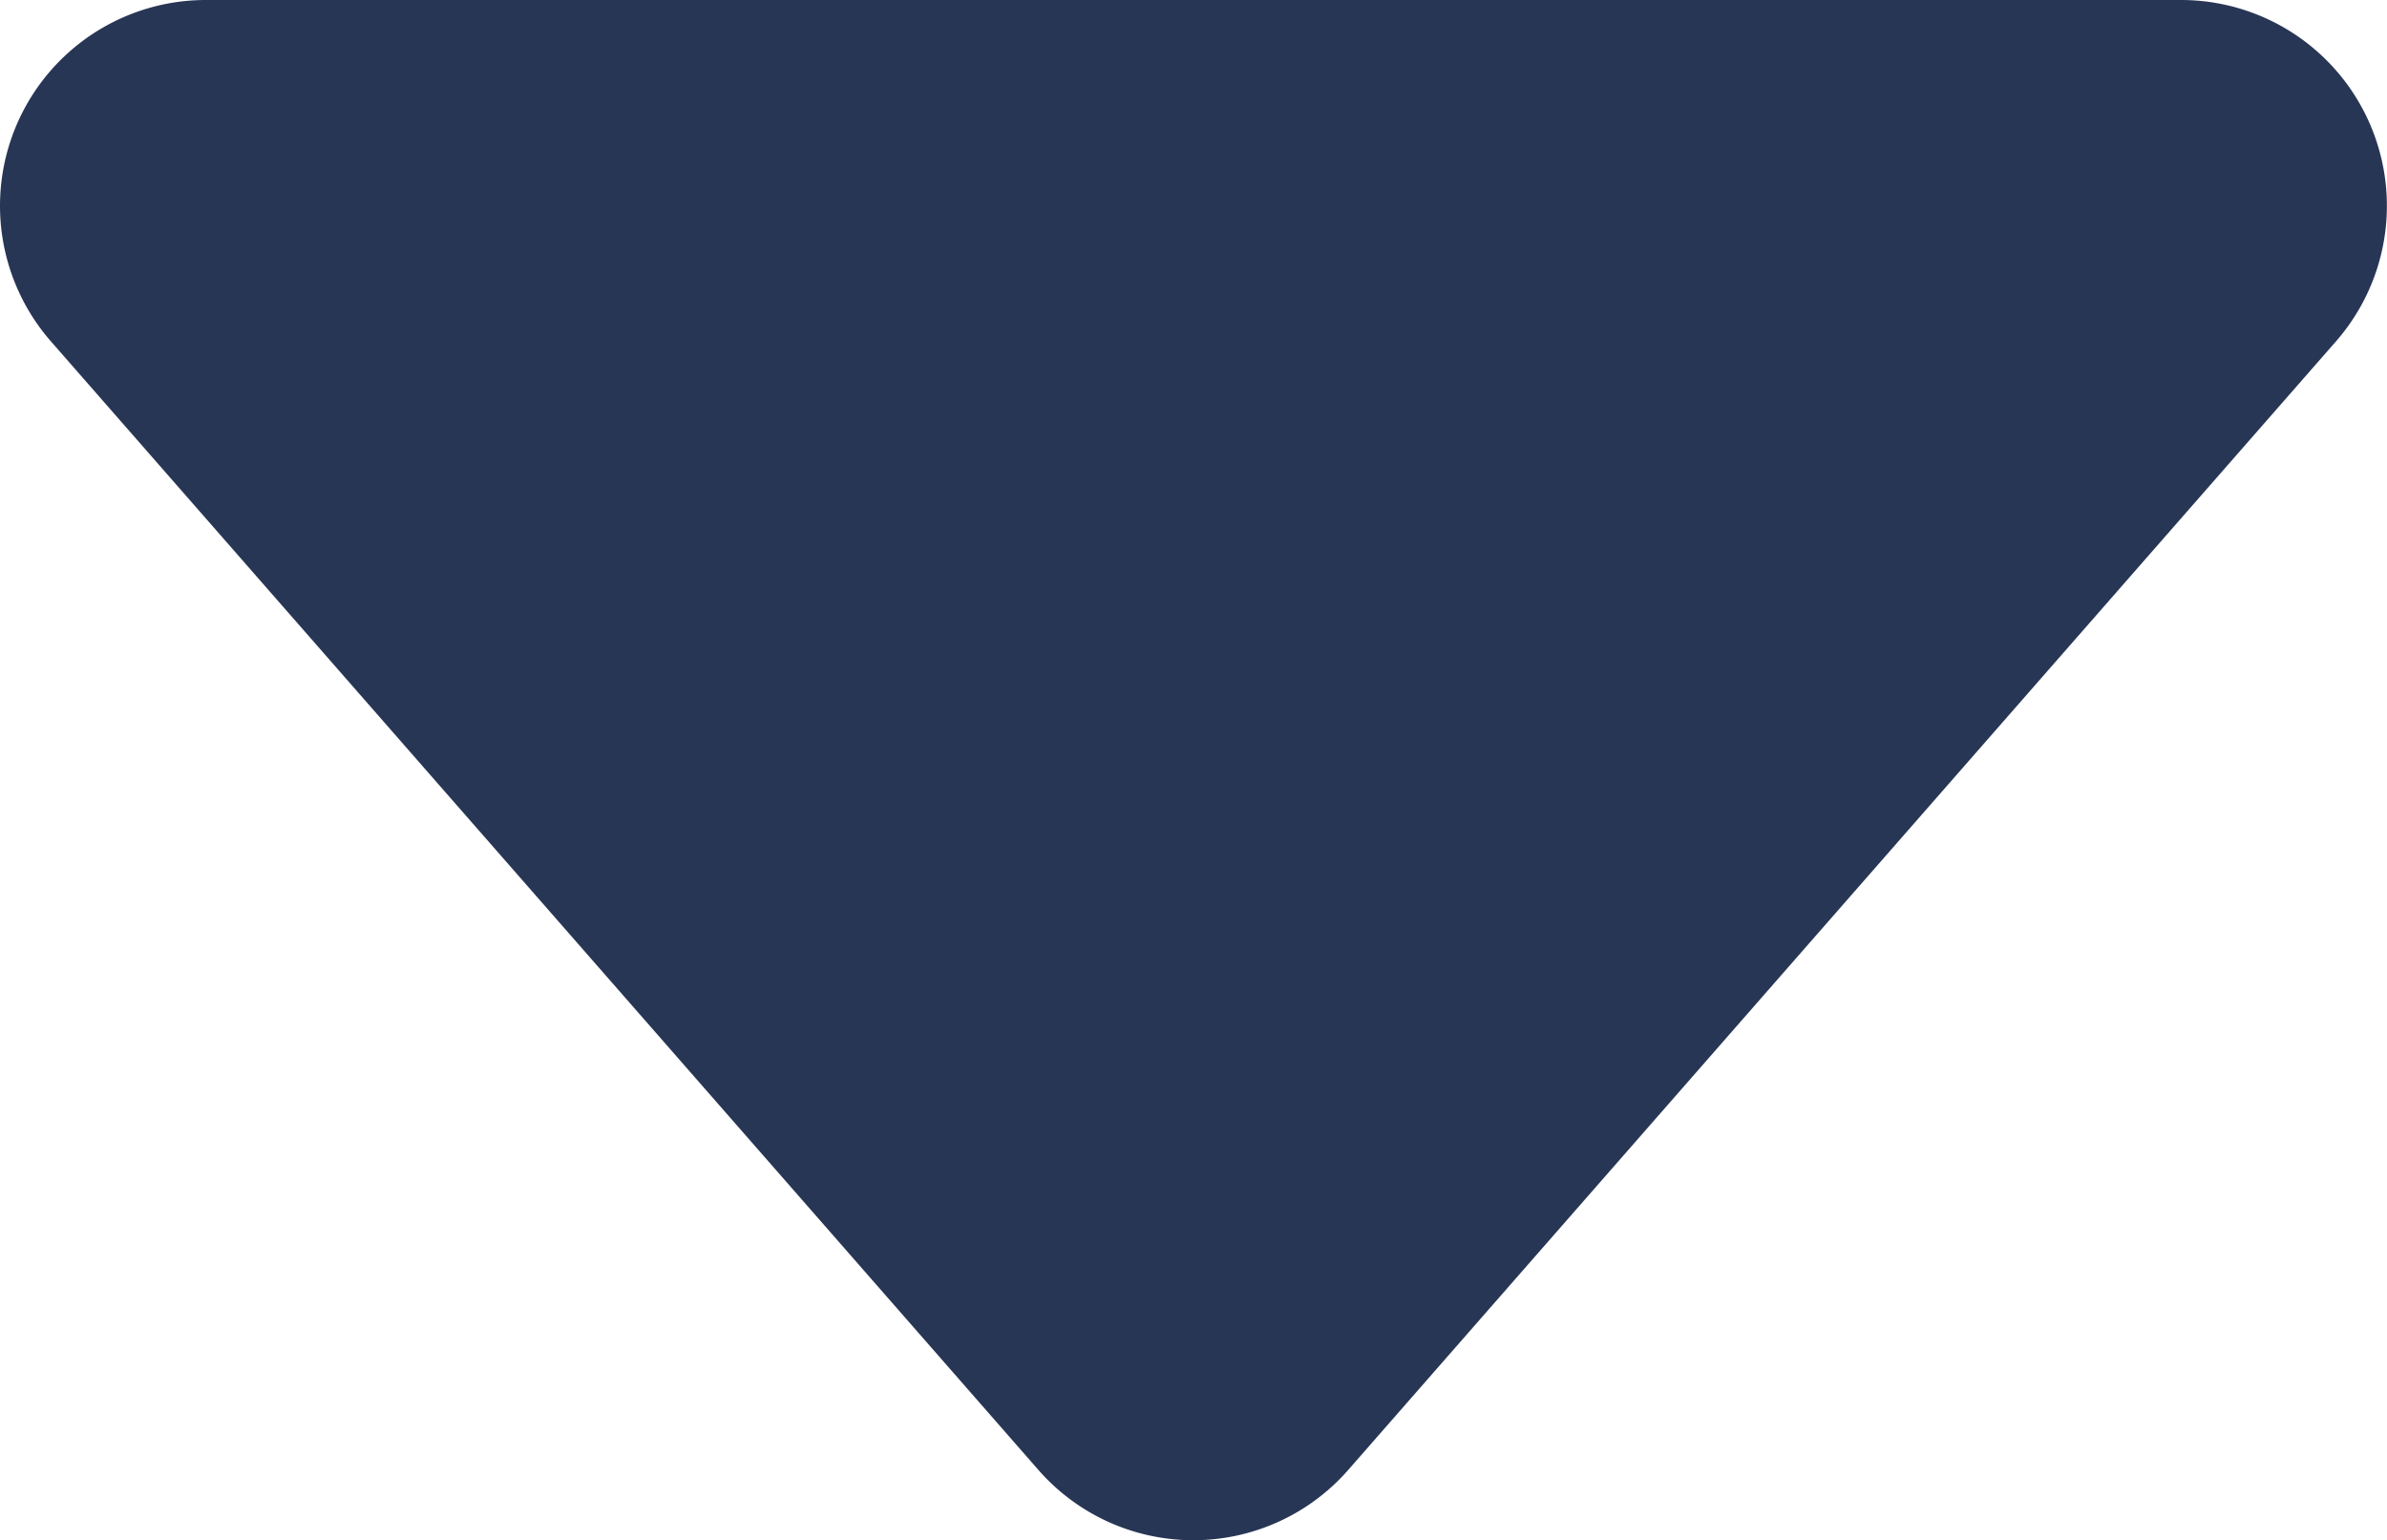 <svg xmlns="http://www.w3.org/2000/svg" width="31.307" height="20.199" viewBox="0 0 31.307 20.199"><defs><style>.a{fill:#283655;}</style></defs><path class="a" d="M7.7,4.908,22.5,17.857ZM9.479,32.84l14.8-12.949a2.7,2.7,0,0,0,0-4.066L9.482,2.875A2.7,2.7,0,0,0,5,4.908v25.9A2.7,2.7,0,0,0,9.479,32.84Z" transform="translate(33.509 -5) rotate(90)"/></svg>